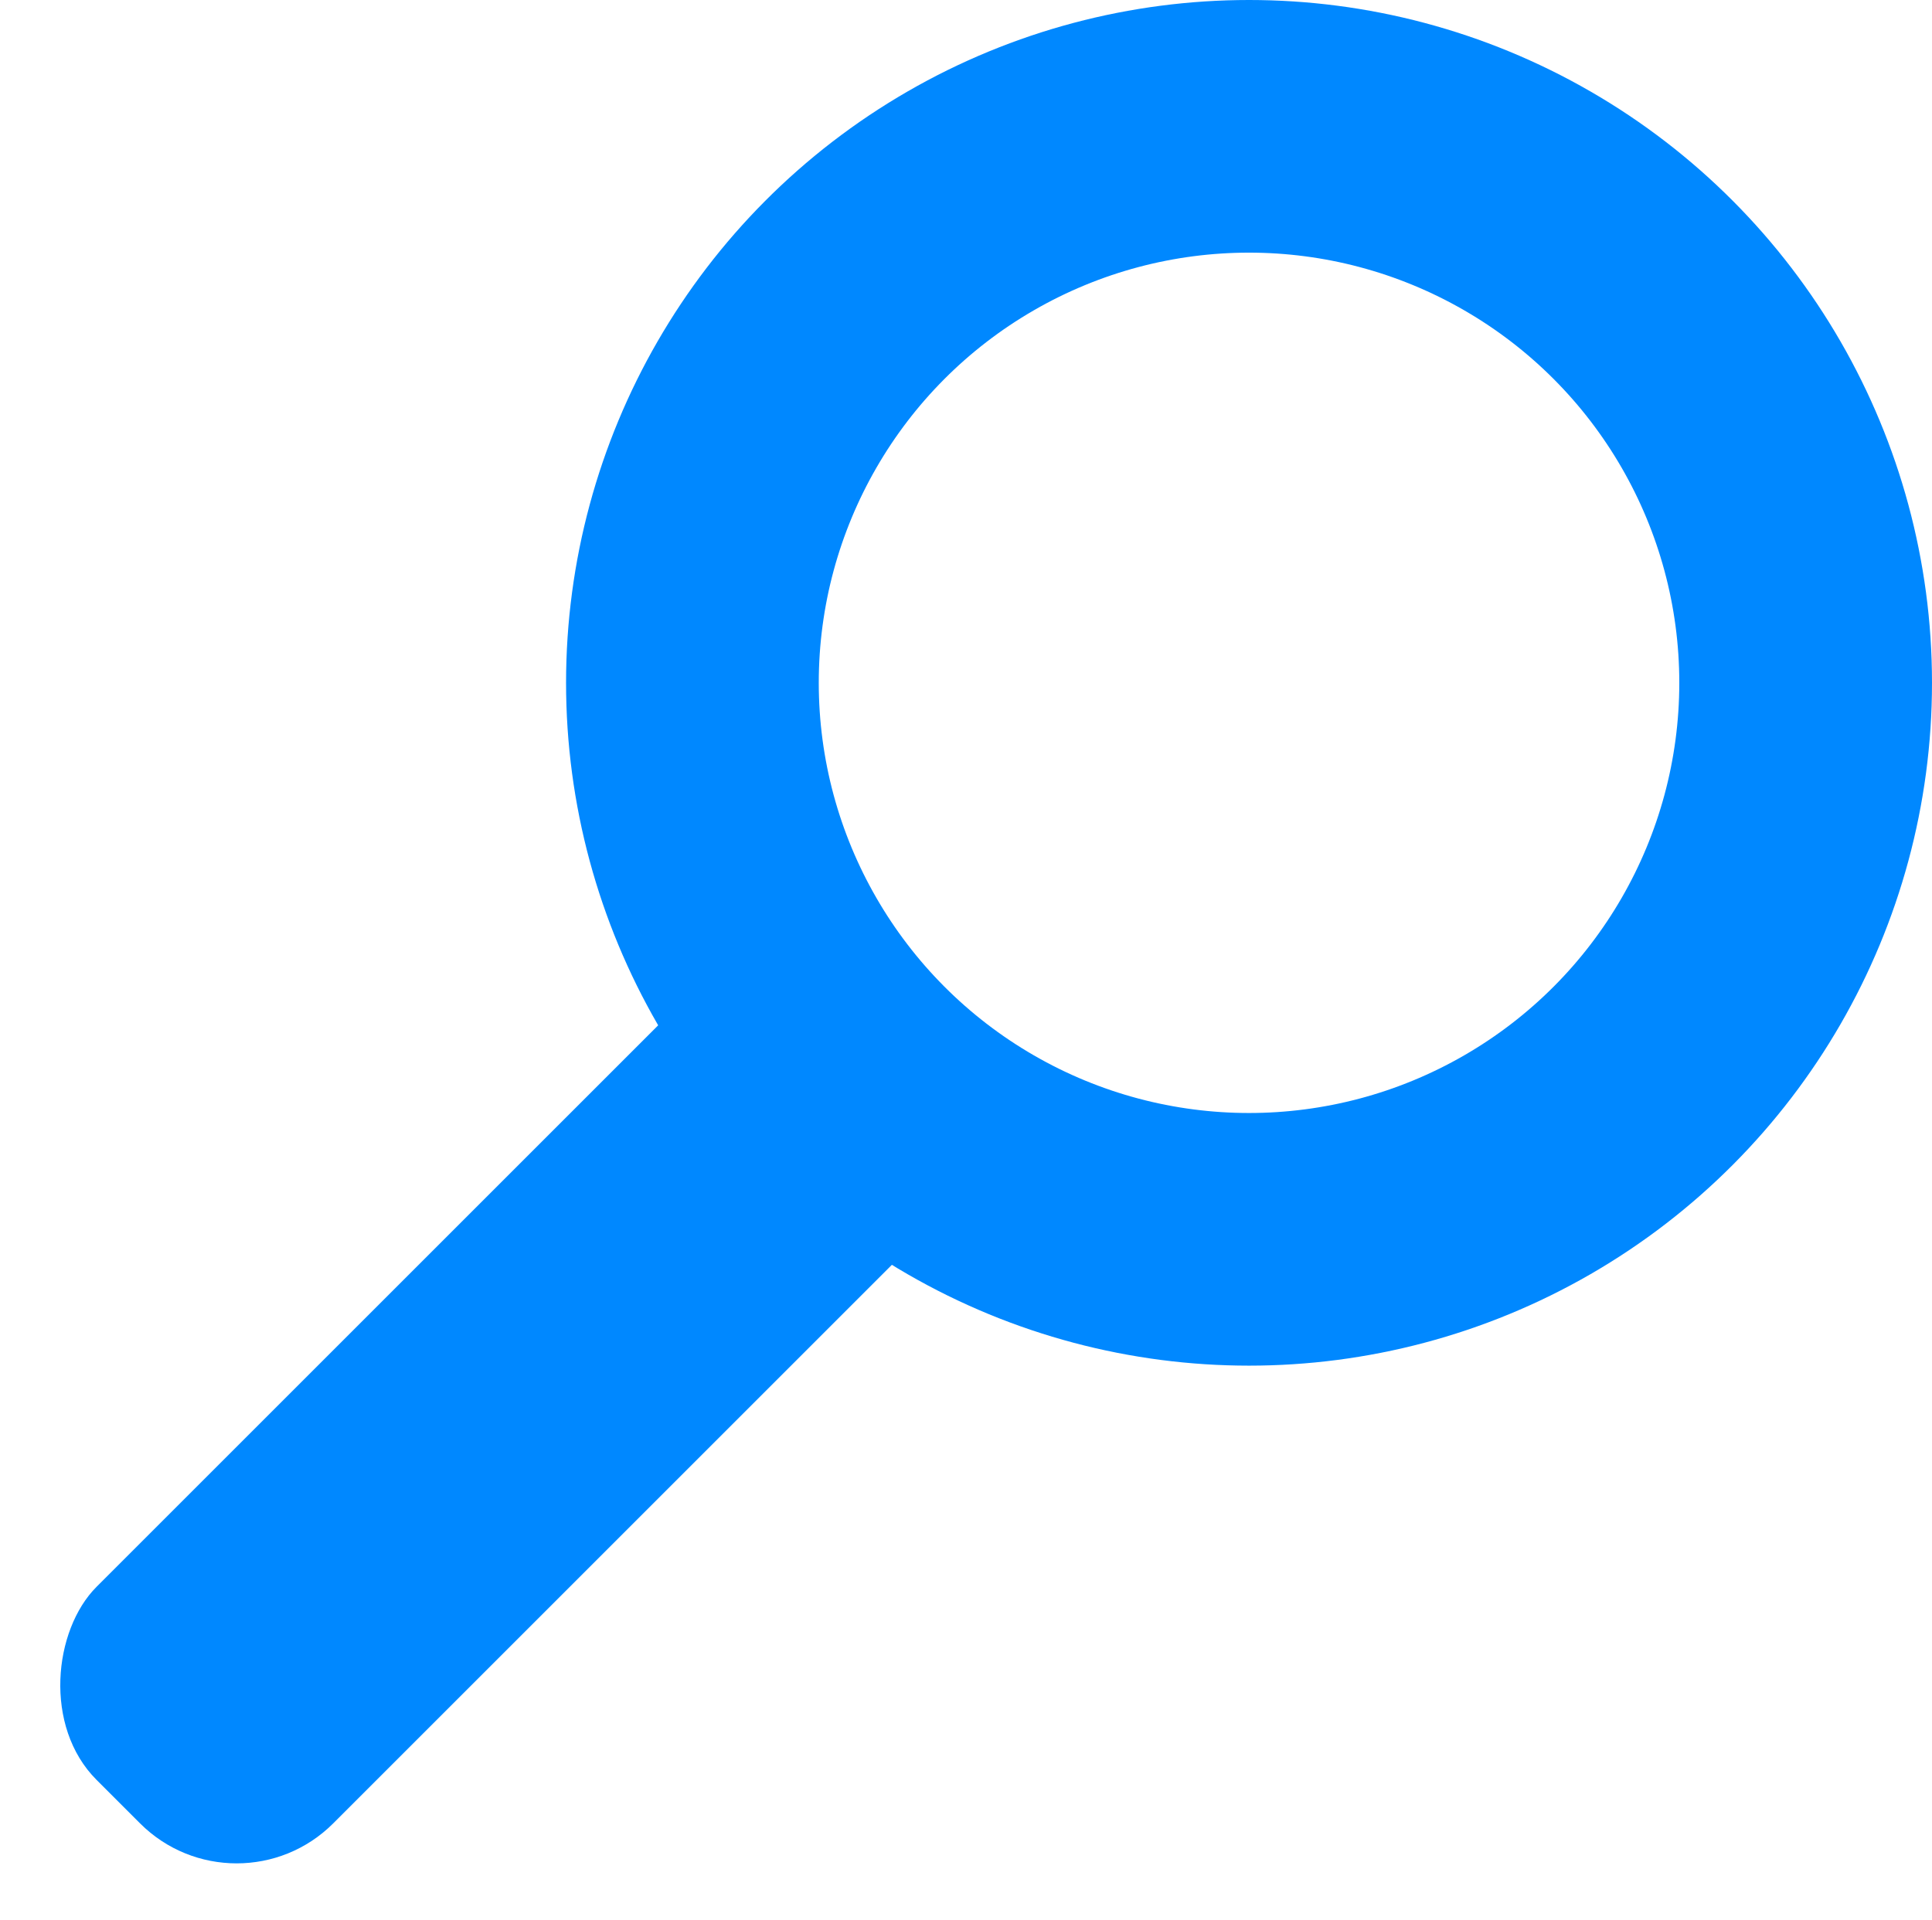 <svg xmlns="http://www.w3.org/2000/svg" width="282.882" height="281.175" viewBox="0 0 282.882 281.175"><g transform="translate(-3607.118 -236)"><g transform="translate(3690 236)" fill="none" stroke="#08f" stroke-width="37"><circle cx="100" cy="100" r="100" stroke="none"/><circle cx="100" cy="100" r="81.5" fill="none"/></g><rect width="49" height="160" rx="20" transform="translate(3720.255 369.39) rotate(45)" fill="#08f"/></g></svg>